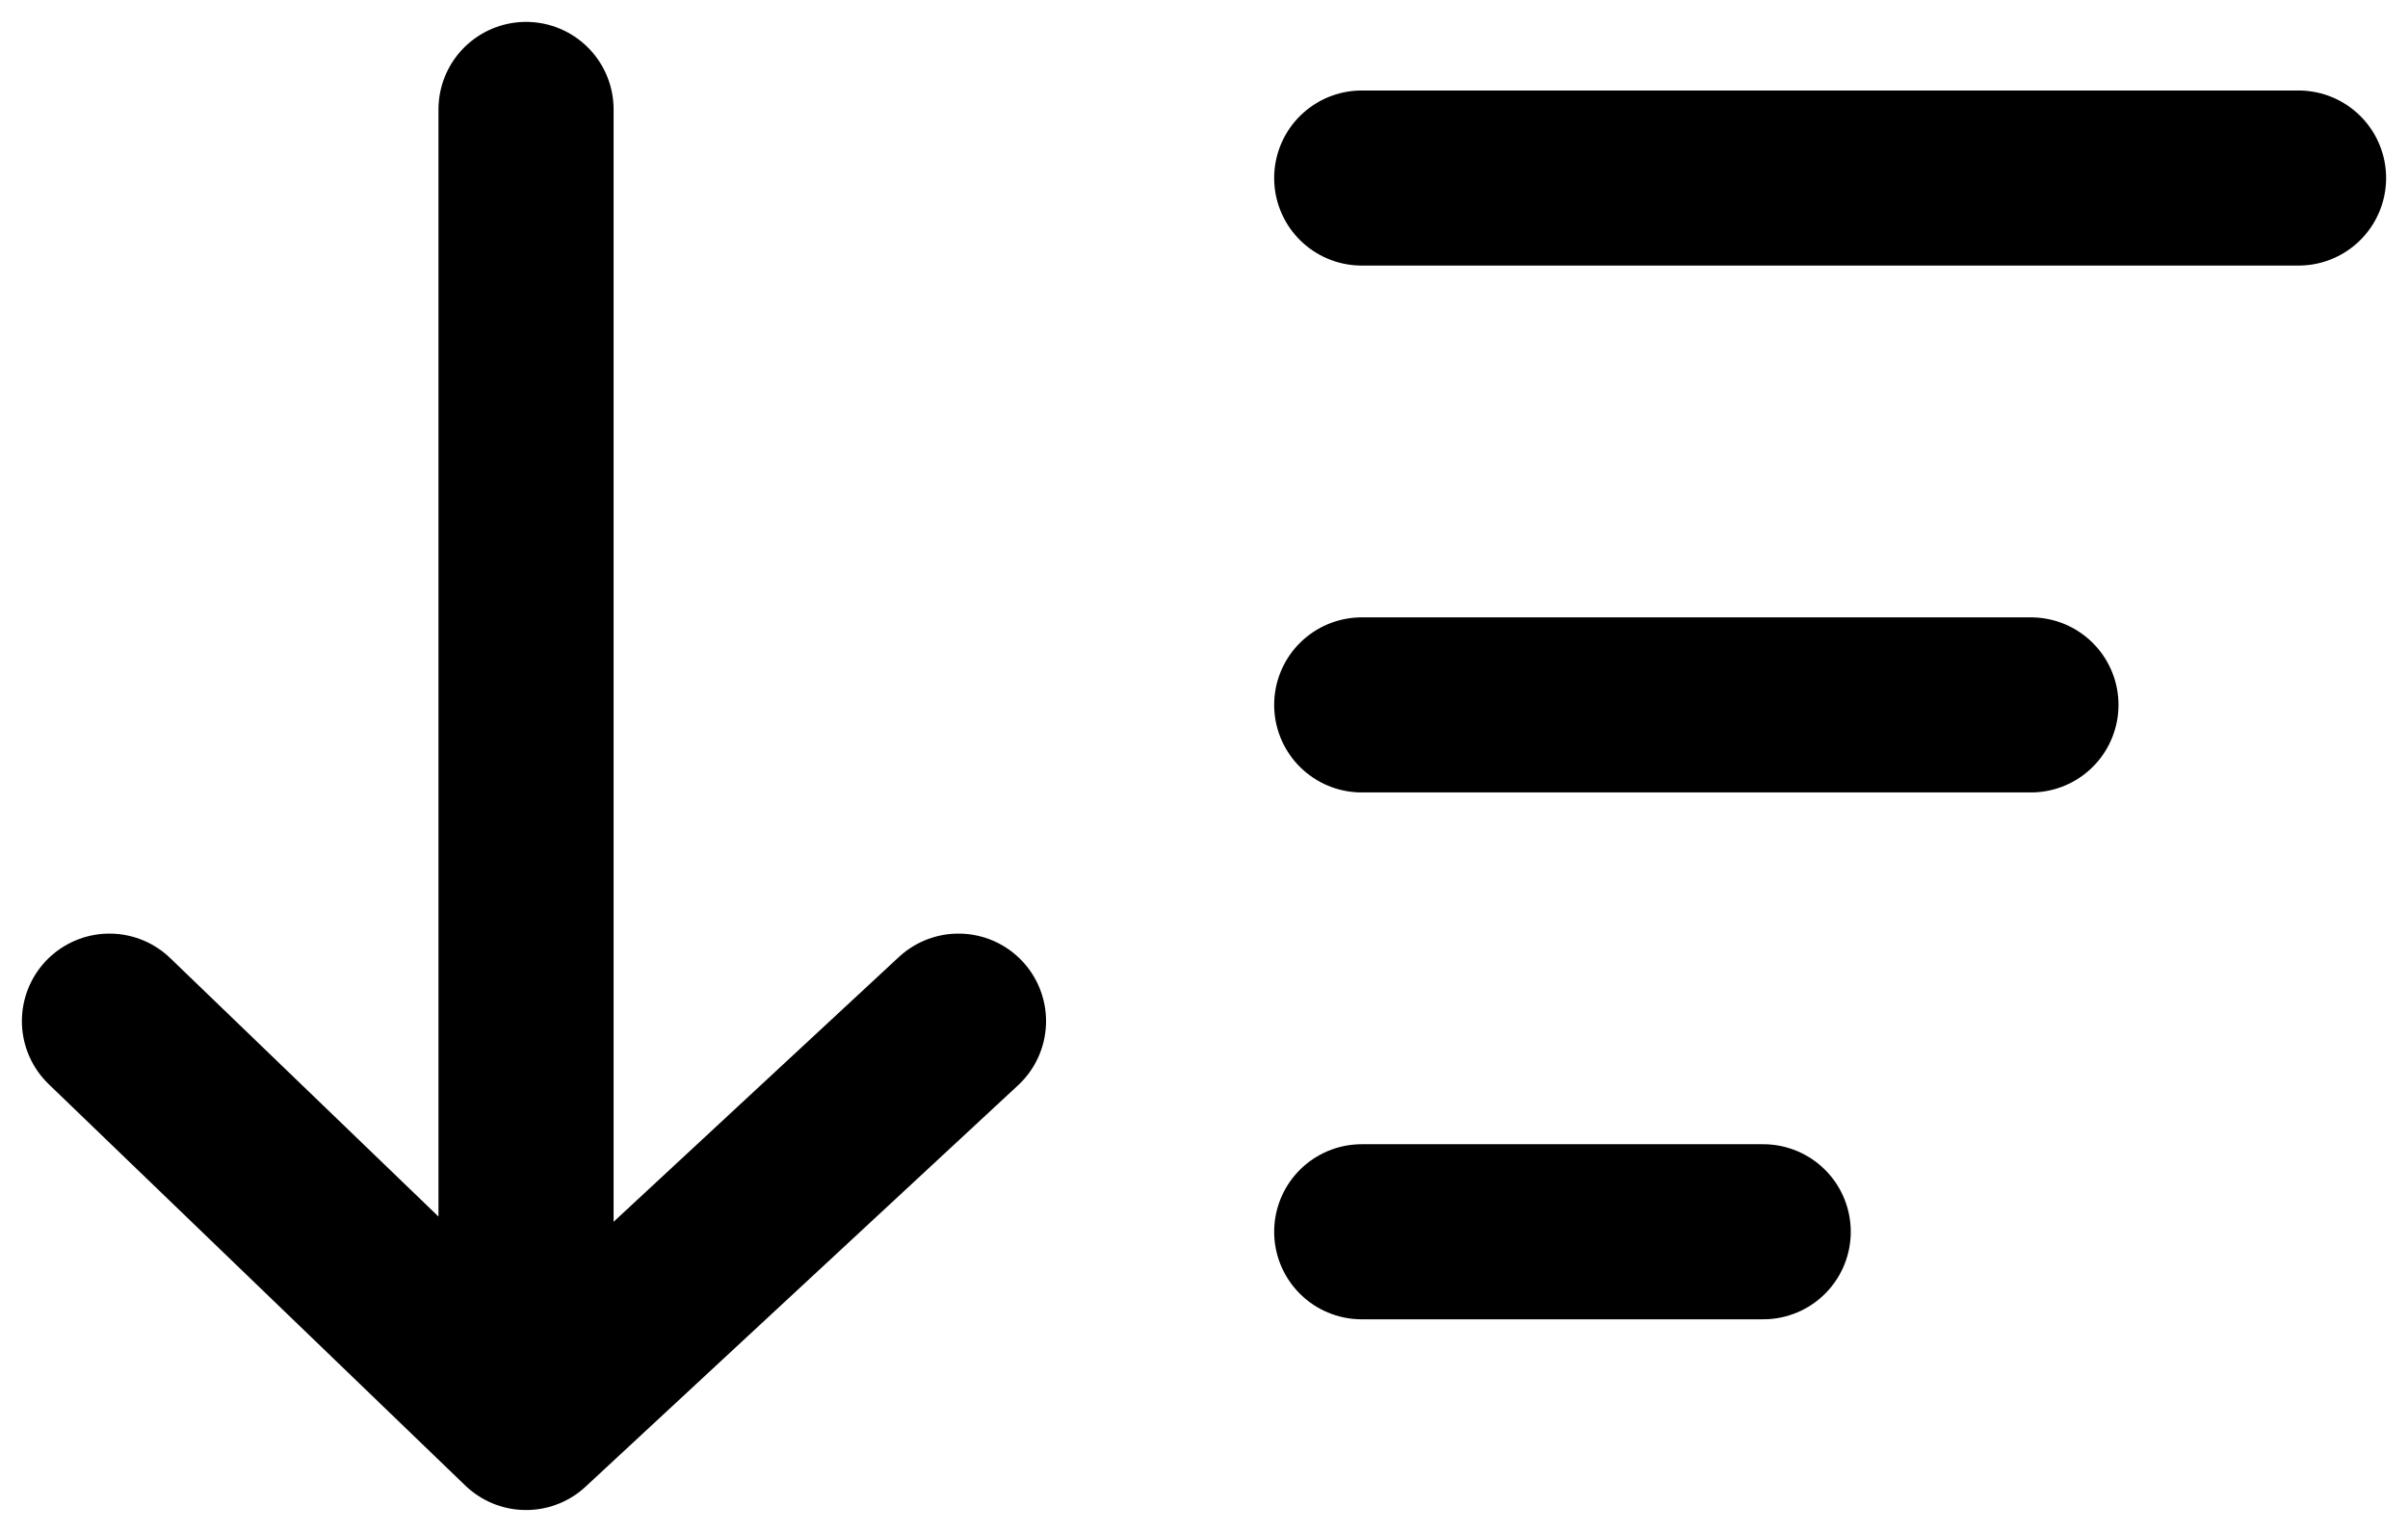 <svg width="22" height="14" viewBox="0 0 22 14" fill="none" xmlns="http://www.w3.org/2000/svg">
<path d="M12.441 1.627H21M12.441 6.442H18.555M12.441 11.257H16.109M4.806 1V13M4.806 13L1 9.332M4.806 13L8.757 9.332" stroke="black" stroke-width="1.6" stroke-linecap="round" stroke-linejoin="round"/>
</svg>
